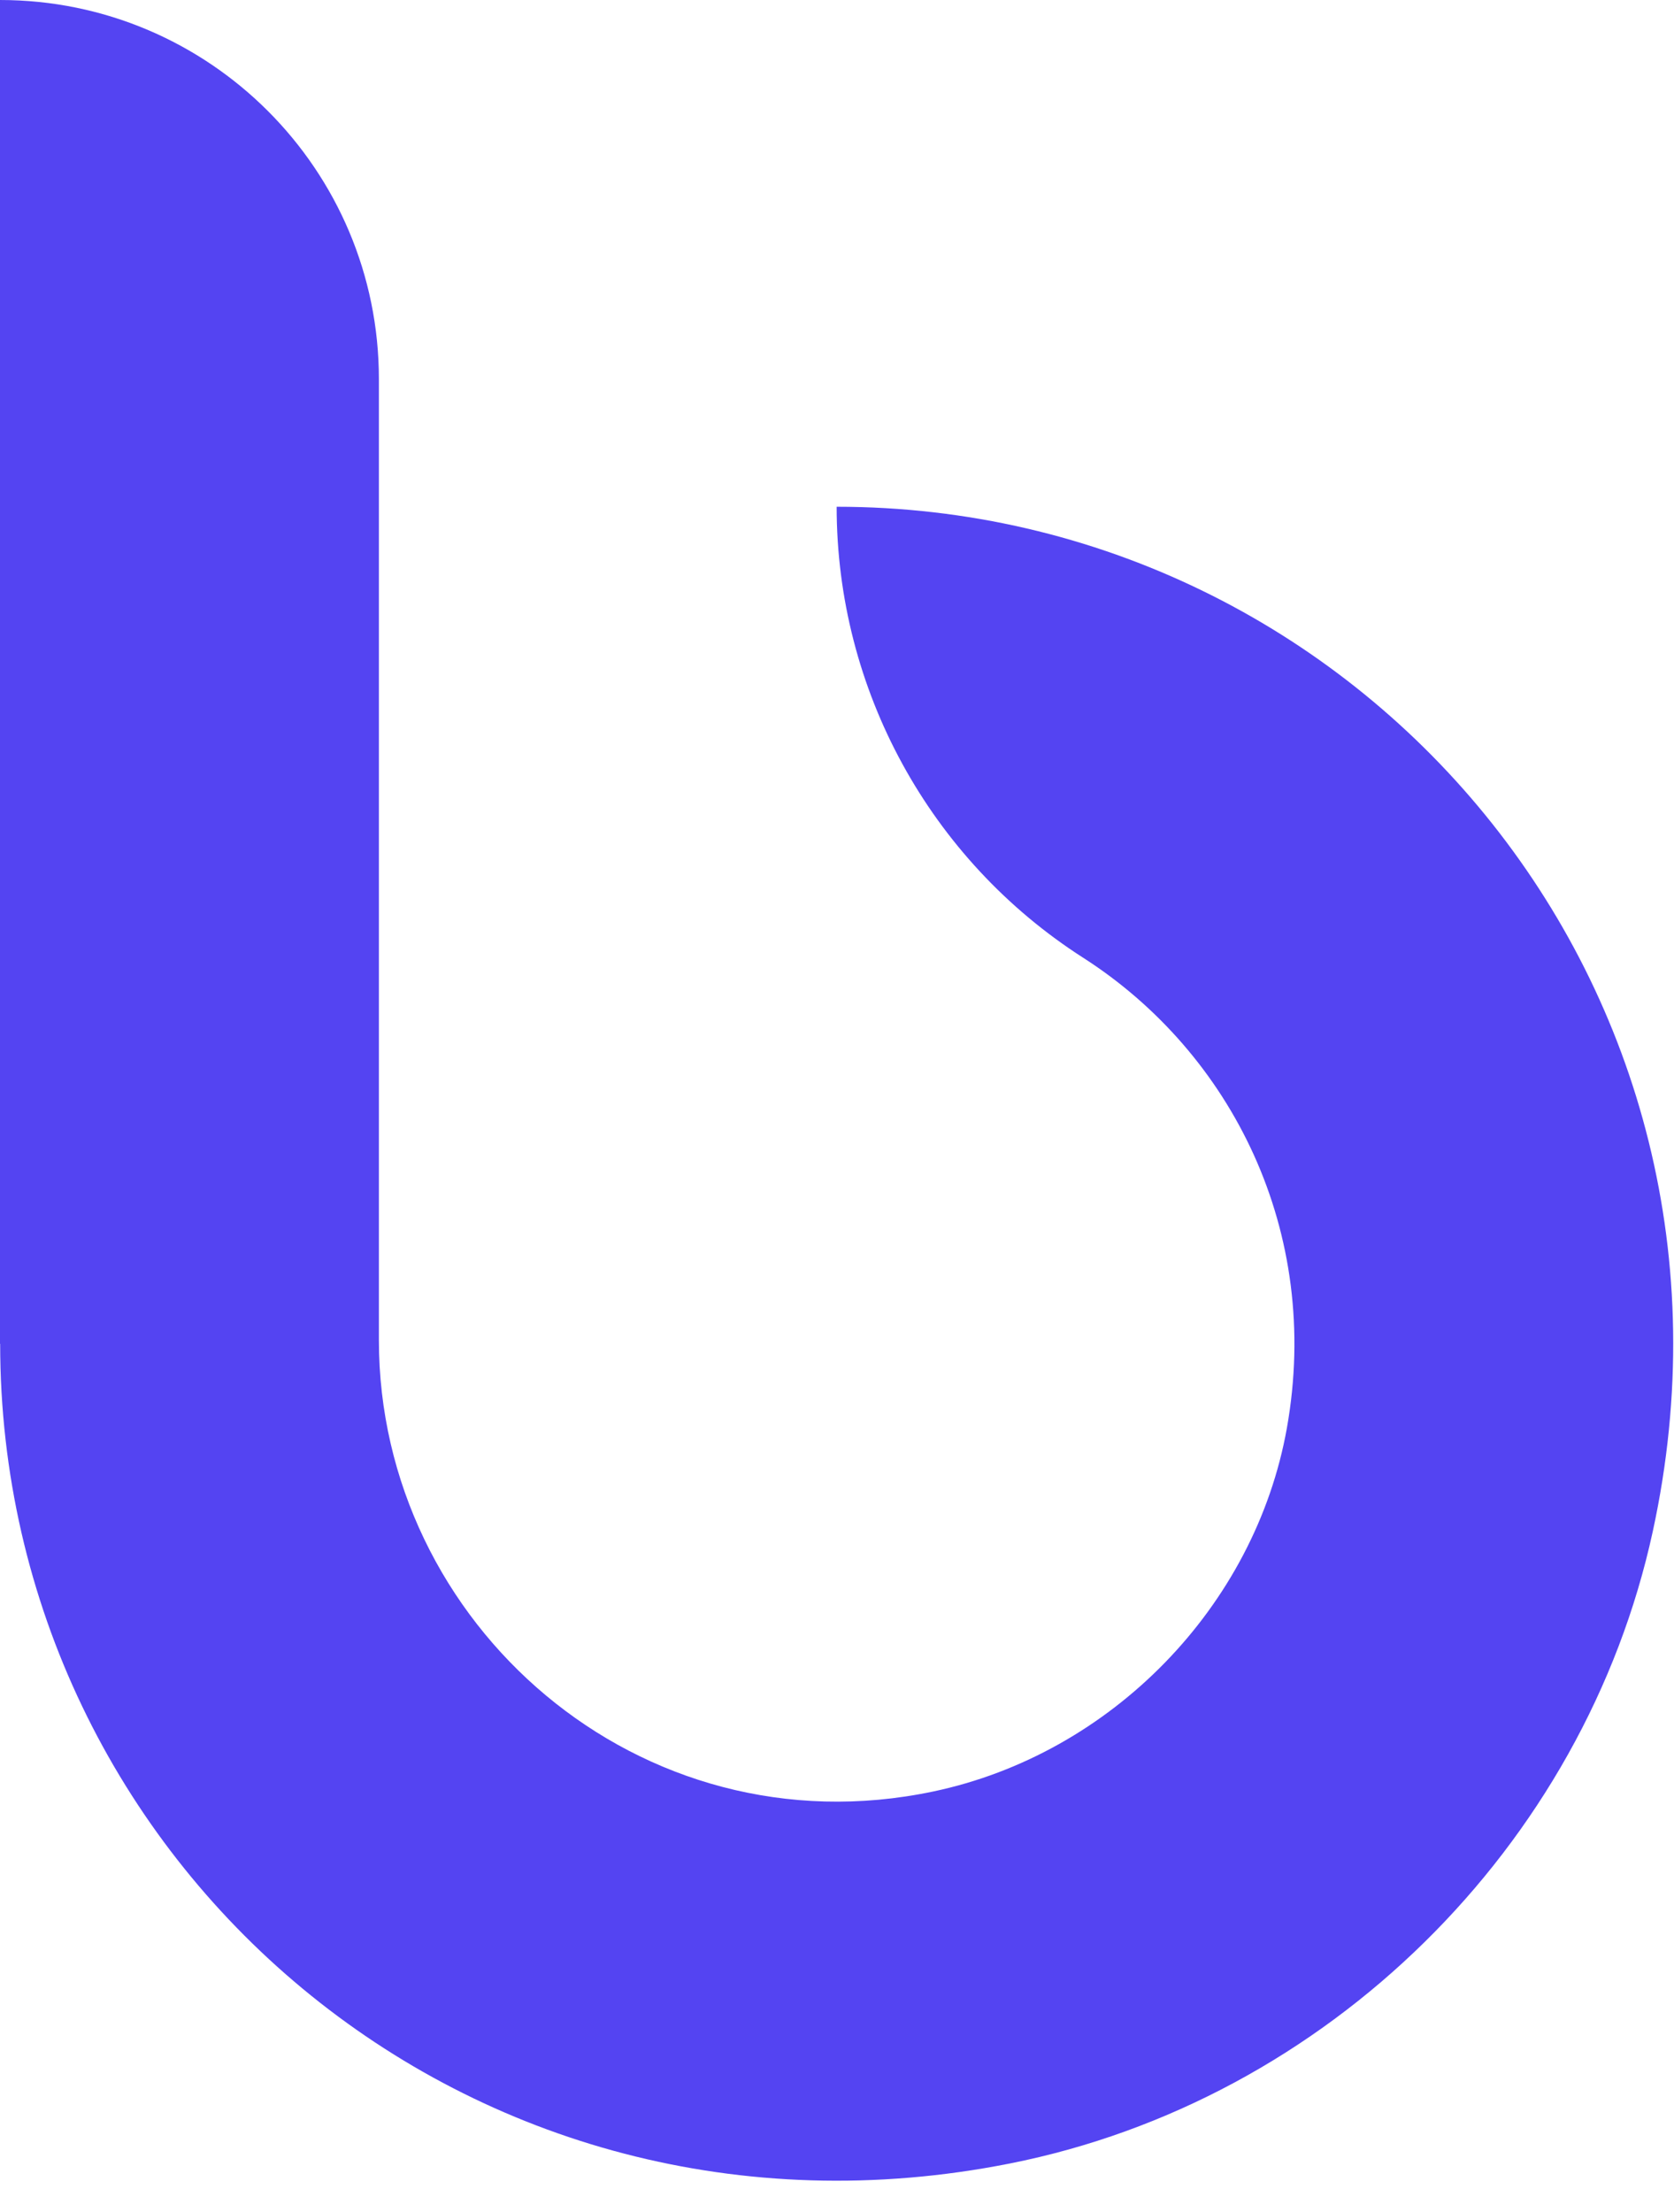 <svg width="53" height="70" viewBox="0 0 53 70" fill="none" xmlns="http://www.w3.org/2000/svg">
<path fill-rule="evenodd" clip-rule="evenodd" d="M34.296 30.311C39 33.324 41.85 38.981 40.744 45.191C39.734 50.853 35.173 55.514 29.54 56.696C20.246 58.65 11.996 51.391 11.996 42.412V20.351V11.996C11.996 5.371 6.625 0 0 0V42.527H0.005C0.01 58.965 14.875 71.856 31.97 68.468C42.002 66.48 50.162 58.45 52.33 48.456C56.067 31.241 43.056 16.037 26.489 16.037C26.489 21.814 29.43 27.195 34.296 30.311Z" fill="#5444F2"/>
</svg>
